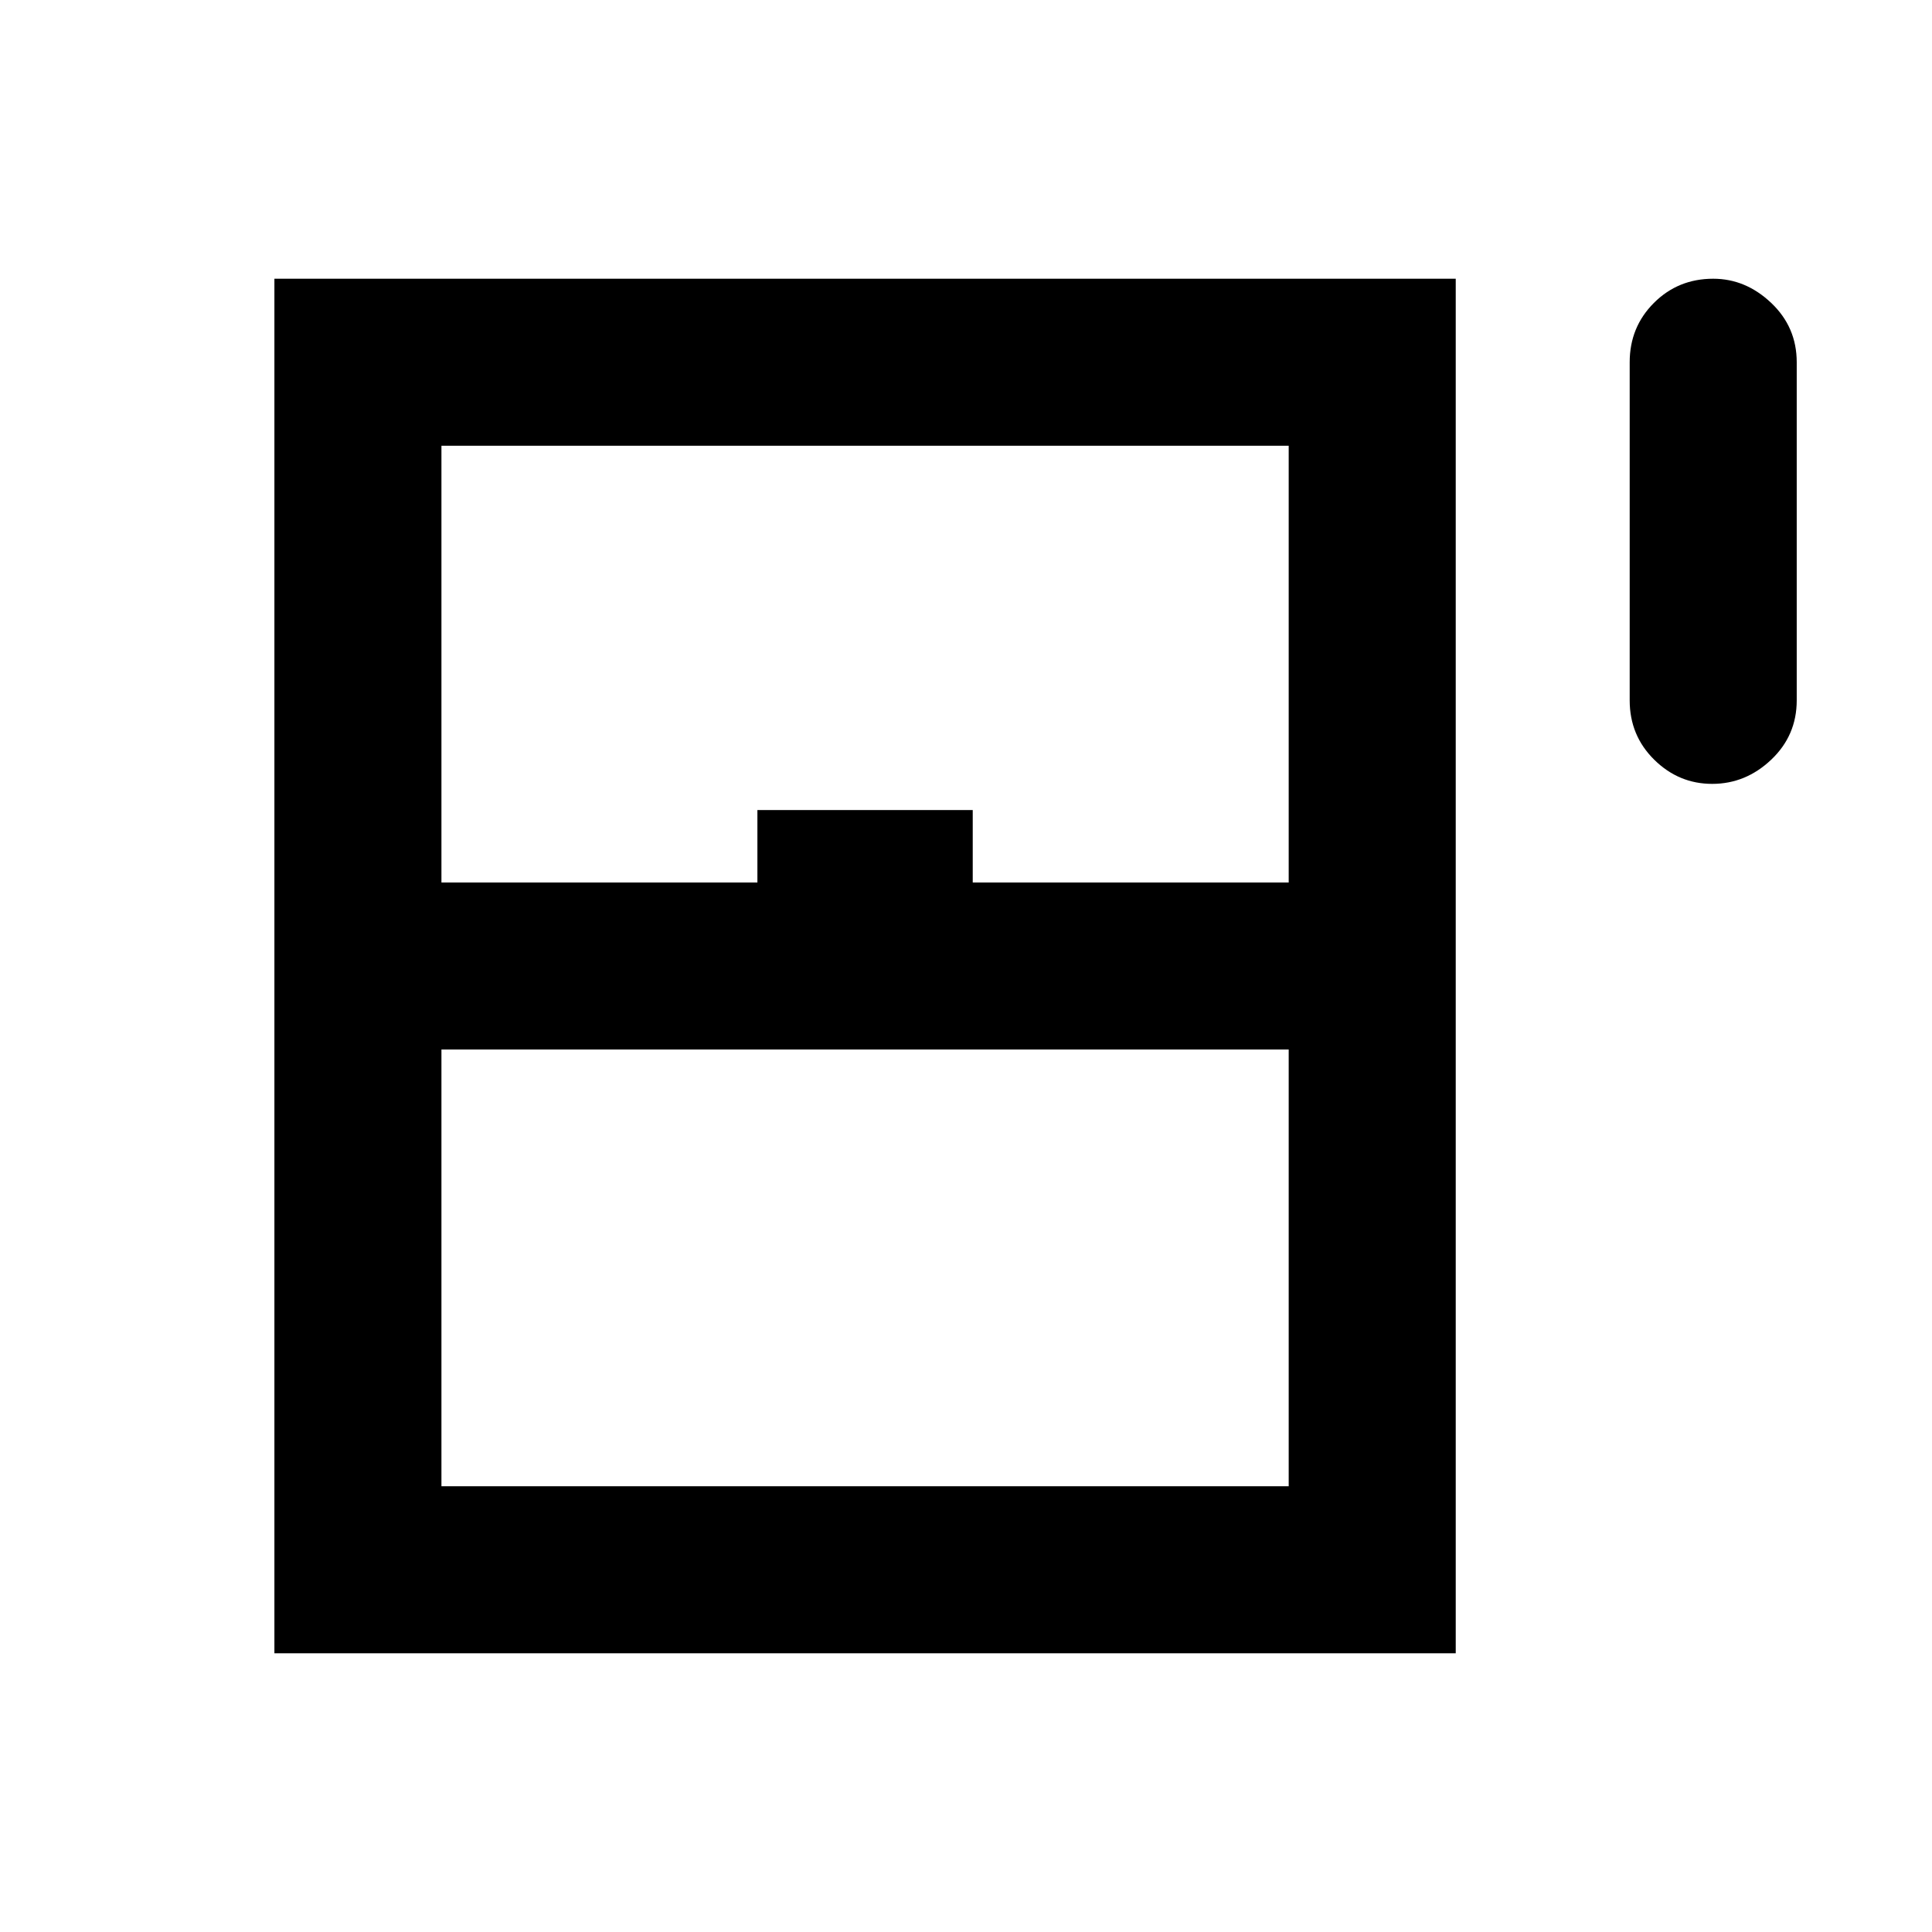 <svg xmlns="http://www.w3.org/2000/svg" height="20" viewBox="0 -960 960 960" width="20"><path d="M850.783-570.5q-16.653 0-28.827-12.024-12.174-12.024-12.174-29.476v-168q0-17.452 12.024-29.476Q833.83-821.5 851.283-821.5q16.152 0 28.826 12.024T892.783-780v168q0 17.452-12.674 29.476-12.674 12.024-29.326 12.024Zm-714.435 432v-683h587v683h-587Zm83-383h157v-36h107v36h157v-217h-421v217Zm0 300h421v-217h-421v217Zm0 0h421-421Z"/></svg>